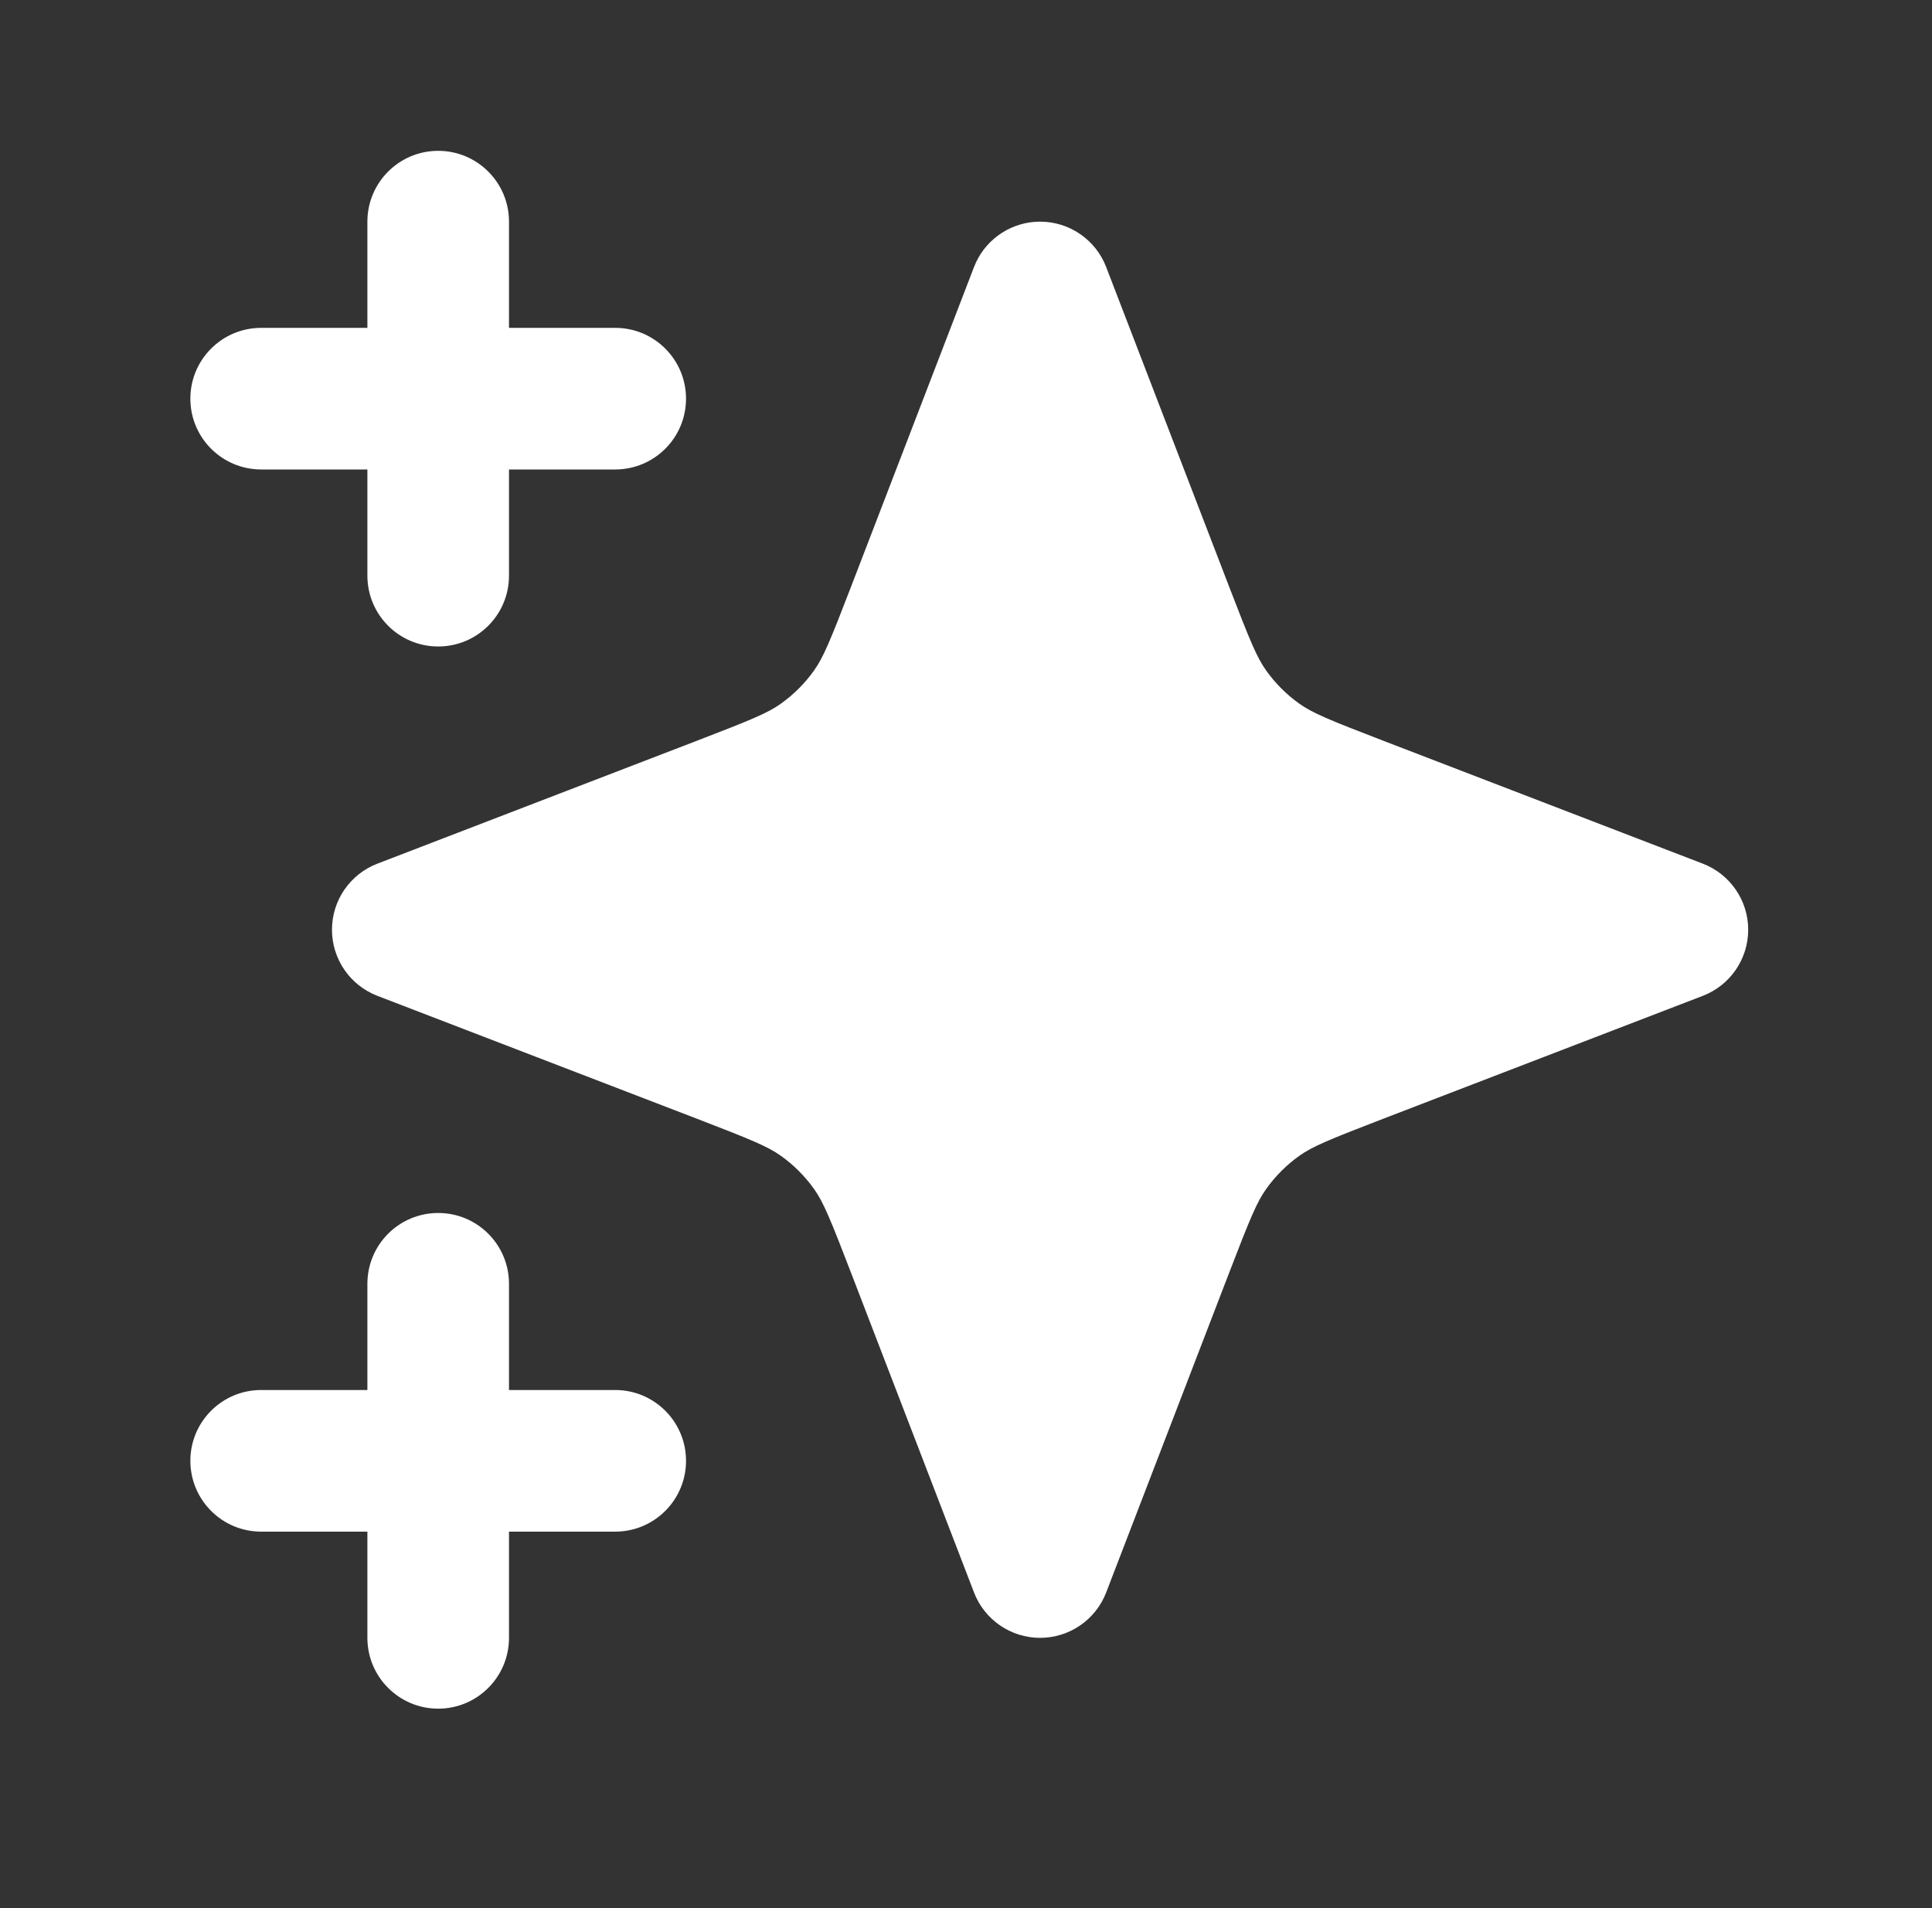 <svg width="81" height="80" viewBox="0 0 81 80" fill="none" xmlns="http://www.w3.org/2000/svg">
<rect x="0" y="0" width="81" height="80" fill="#333333" stroke="none"/>
<path d="M18.372 50.856C20.011 50.856 21.34 52.185 21.34 53.825V58.278H25.794L25.947 58.282C27.515 58.362 28.762 59.659 28.762 61.247C28.762 62.835 27.515 64.132 25.947 64.212L25.794 64.216H21.34V68.669C21.34 70.308 20.011 71.638 18.372 71.638C16.732 71.638 15.403 70.308 15.403 68.669V64.216H10.95C9.31 64.216 7.981 62.886 7.981 61.247C7.981 59.607 9.31 58.278 10.95 58.278H15.403V53.825C15.403 52.185 16.732 50.856 18.372 50.856ZM43.607 9.293C44.835 9.293 45.937 10.05 46.377 11.196L51.526 24.582C52.418 26.901 52.698 27.569 53.082 28.108C53.466 28.649 53.938 29.121 54.479 29.506C55.018 29.889 55.687 30.17 58.005 31.061L71.391 36.21C72.537 36.651 73.294 37.752 73.294 38.98C73.294 40.209 72.538 41.311 71.391 41.752L58.005 46.9C55.687 47.792 55.018 48.073 54.479 48.456C53.938 48.84 53.466 49.313 53.082 49.853C52.698 50.392 52.418 51.061 51.526 53.38L46.377 66.766C45.937 67.912 44.835 68.669 43.607 68.669C42.379 68.669 41.276 67.912 40.836 66.766L35.687 53.38C34.795 51.061 34.515 50.392 34.131 49.853C33.747 49.313 33.275 48.84 32.734 48.456C32.195 48.073 31.526 47.792 29.208 46.9L15.822 41.752C14.675 41.311 13.918 40.209 13.918 38.98C13.919 37.752 14.675 36.651 15.822 36.21L29.208 31.061C31.526 30.17 32.195 29.889 32.734 29.506C33.275 29.121 33.747 28.649 34.131 28.108C34.515 27.569 34.795 26.901 35.687 24.582L40.836 11.196L40.926 10.985C41.415 9.958 42.456 9.293 43.607 9.293ZM18.372 6.324C20.011 6.324 21.34 7.653 21.34 9.293V13.746H25.794C27.433 13.746 28.762 15.075 28.762 16.715C28.762 18.354 27.433 19.683 25.794 19.683H21.34V24.137C21.34 25.776 20.011 27.105 18.372 27.105C16.732 27.105 15.403 25.776 15.403 24.137V19.683H10.95C9.31 19.683 7.981 18.354 7.981 16.715C7.981 15.075 9.31 13.746 10.95 13.746H15.403V9.293C15.403 7.653 16.732 6.324 18.372 6.324Z" fill="white"/>
</svg>
